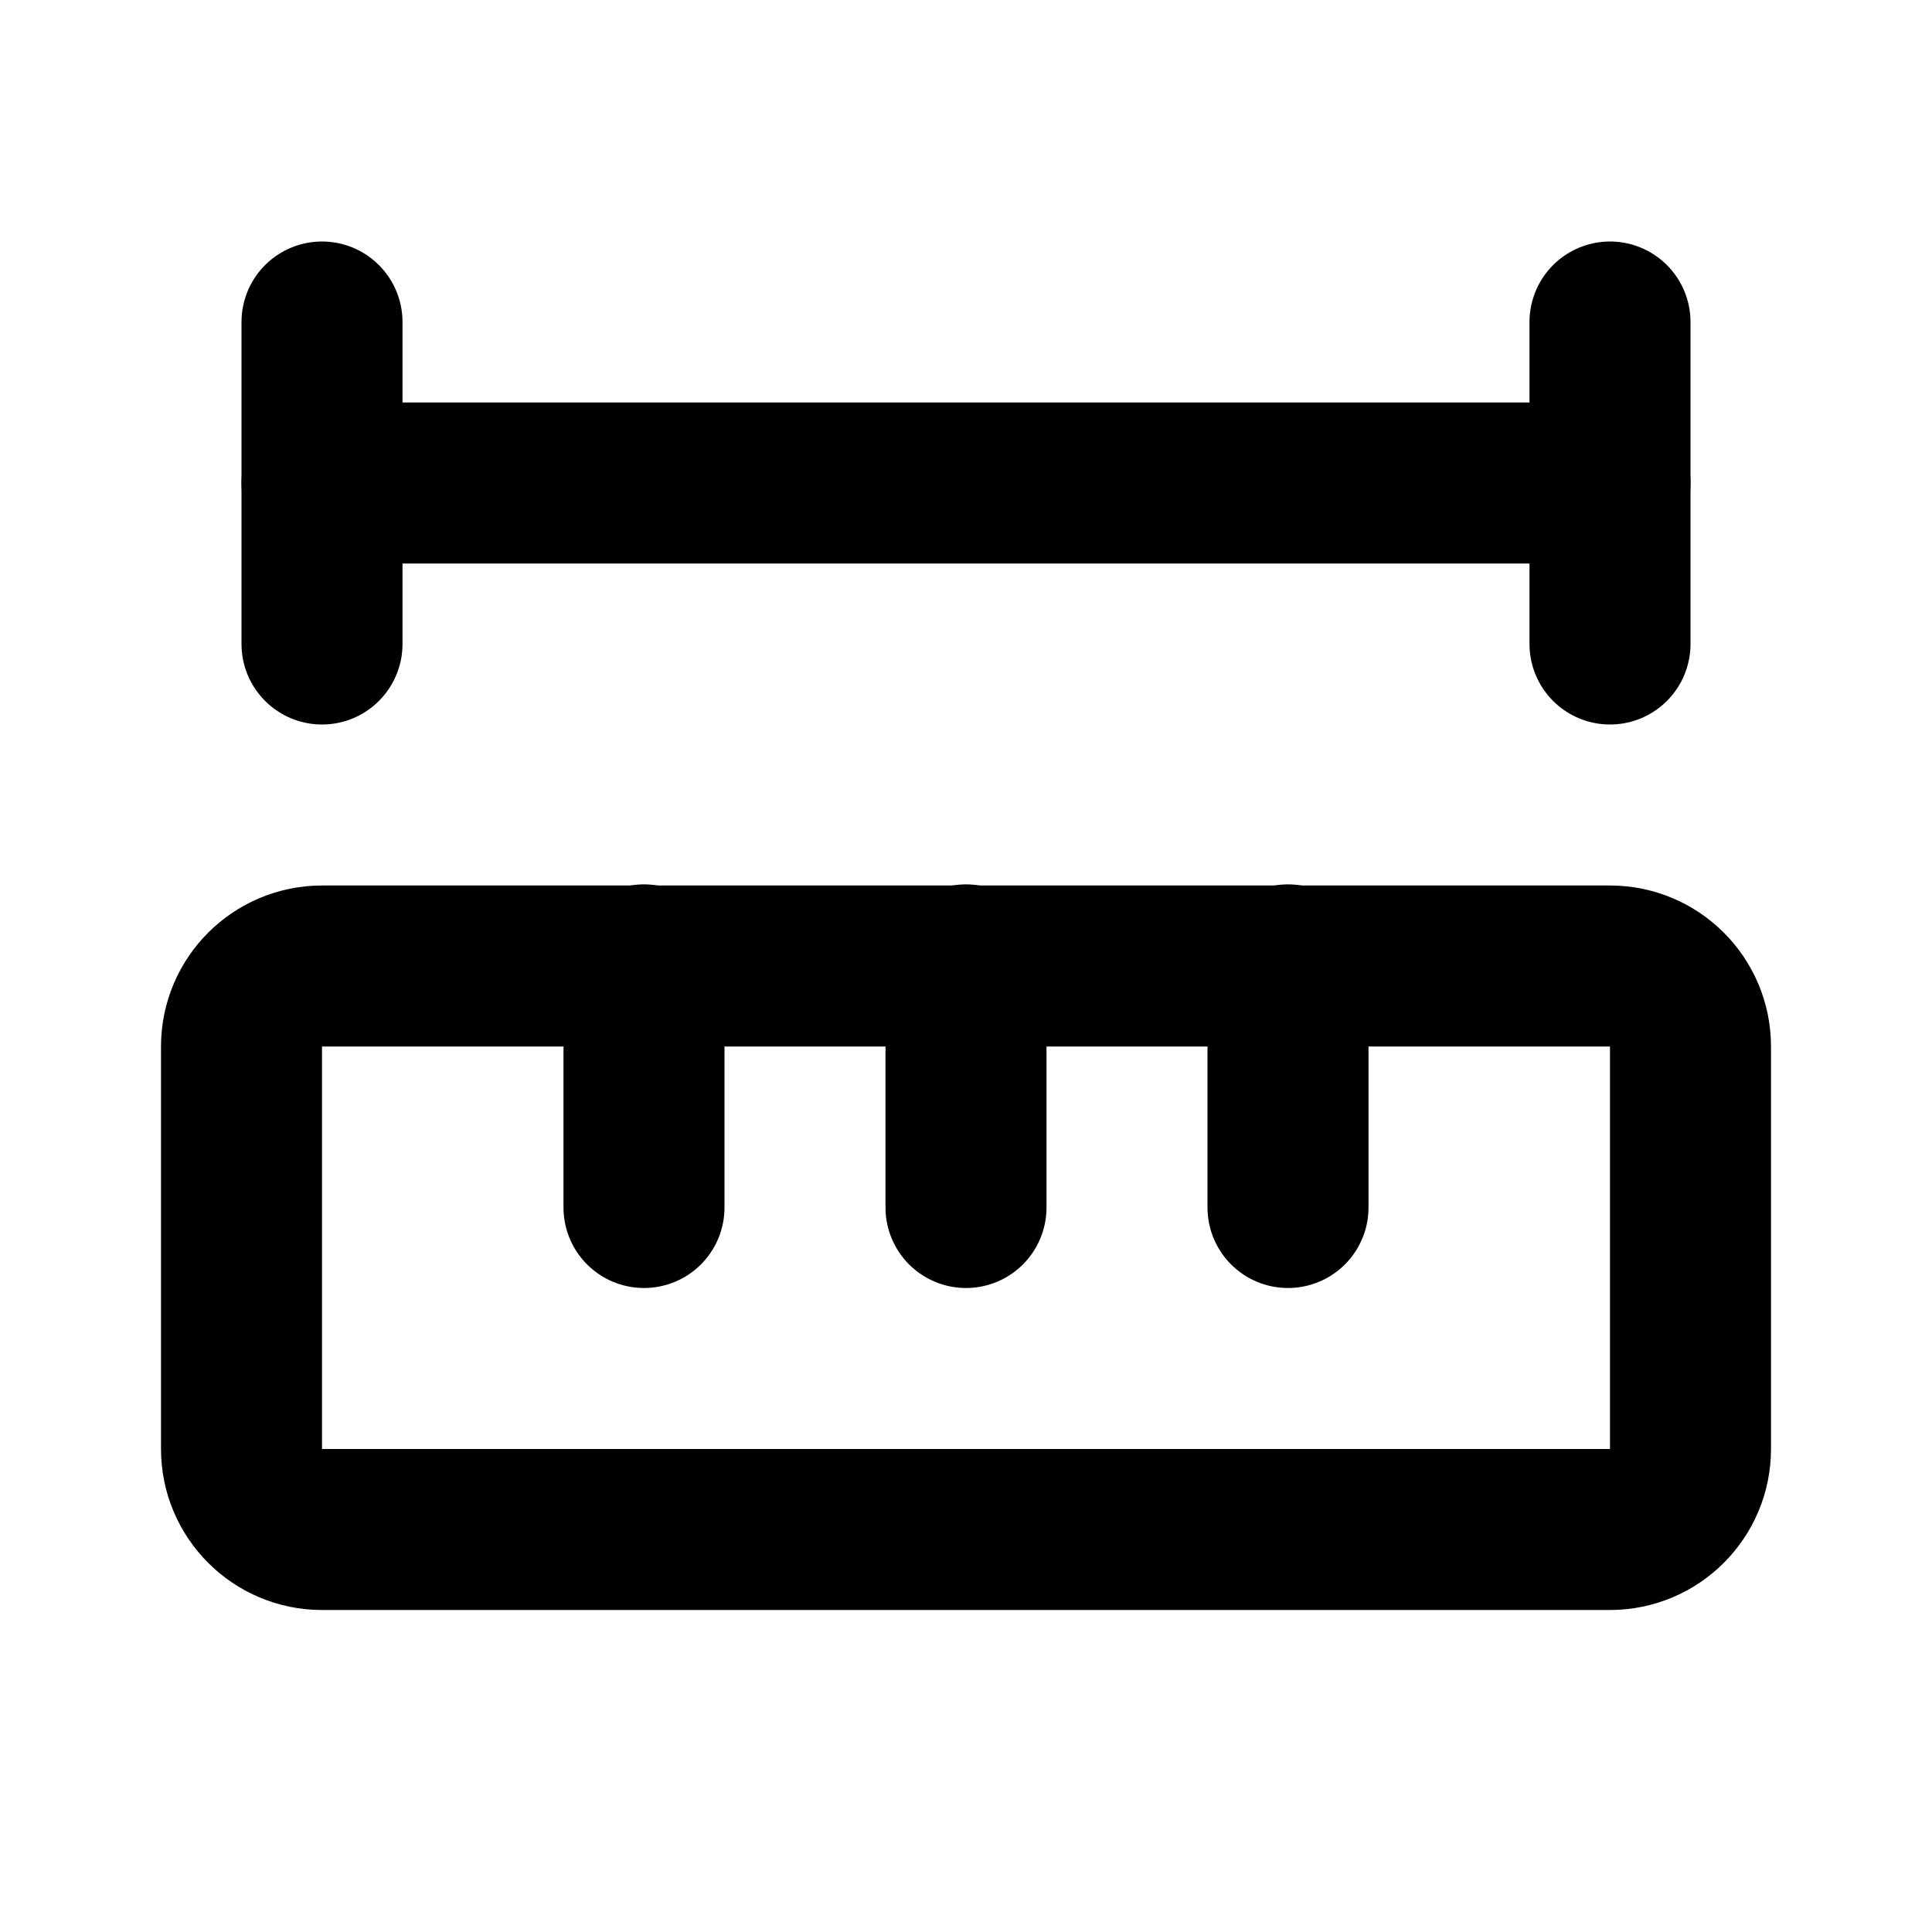 <svg width="24" height="24" viewBox="0 0 24 24" fill="none" xmlns="http://www.w3.org/2000/svg">
<path d="M12 15V11.986" stroke="black" stroke-width="2" stroke-linecap="round" stroke-linejoin="round"/>
<path d="M16 15V11.986" stroke="black" stroke-width="2" stroke-linecap="round" stroke-linejoin="round"/>
<path d="M20 6H4" stroke="black" stroke-width="2" stroke-linecap="round" stroke-linejoin="round"/>
<path d="M20 8V4" stroke="black" stroke-width="2" stroke-linecap="round" stroke-linejoin="round"/>
<path d="M4 8V4" stroke="black" stroke-width="2" stroke-linecap="round" stroke-linejoin="round"/>
<path d="M8 15V11.986" stroke="black" stroke-width="2" stroke-linecap="round" stroke-linejoin="round"/>
<path d="M20 12H4C3.448 12 3 12.448 3 13V18C3 18.552 3.448 19 4 19H20C20.552 19 21 18.552 21 18V13C21 12.448 20.552 12 20 12Z" stroke="black" stroke-width="2" stroke-linecap="round" stroke-linejoin="round"/>
</svg>
